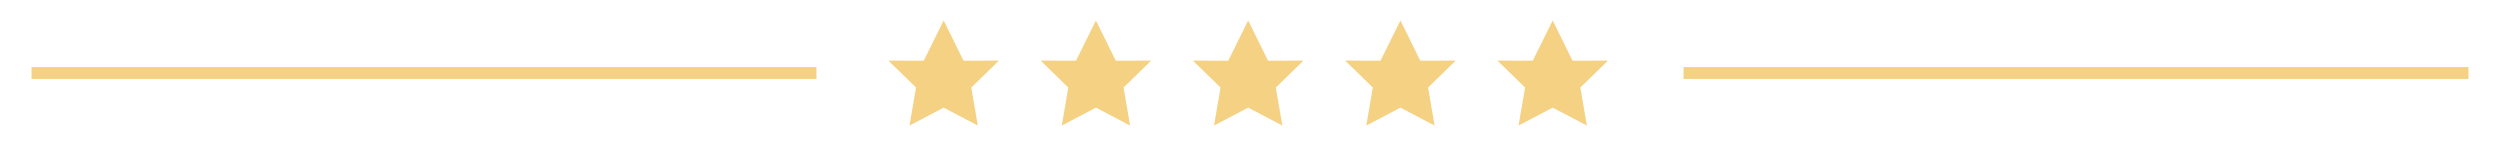 <?xml version="1.0" encoding="utf-8"?>
<!-- Generator: Adobe Illustrator 16.0.3, SVG Export Plug-In . SVG Version: 6.00 Build 0)  -->
<!DOCTYPE svg PUBLIC "-//W3C//DTD SVG 1.1//EN" "http://www.w3.org/Graphics/SVG/1.1/DTD/svg11.dtd">
<svg version="1.1" id="Layer_1" xmlns="http://www.w3.org/2000/svg" xmlns:xlink="http://www.w3.org/1999/xlink" x="0px" y="0px"
	 width="296.203px" height="17.299px" viewBox="0 0 296.203 17.299" enable-background="new 0 0 296.203 17.299"
	 xml:space="preserve">
<g>
	<polygon fill="#F5D183" points="129.846,2.422 132.198,7.19 136.395,7.18 133.121,10.371 133.893,14.877 129.846,12.75 
		125.798,14.877 126.572,10.371 123.298,7.18 127.486,7.19 	"/>
	<polygon fill="#F5D183" points="147.886,2.422 150.238,7.19 154.435,7.18 151.161,10.371 151.933,14.877 147.886,12.75 
		143.838,14.877 144.612,10.371 141.338,7.18 145.526,7.19 	"/>
	<polygon fill="#F5D183" points="165.926,2.422 168.278,7.19 172.475,7.18 169.201,10.371 169.973,14.877 165.926,12.75 
		161.879,14.877 162.653,10.371 159.378,7.18 163.566,7.19 	"/>
	<polygon fill="#F5D183" points="183.966,2.422 186.318,7.19 190.515,7.18 187.241,10.371 188.013,14.877 183.966,12.75 
		179.919,14.877 180.693,10.371 177.418,7.18 181.606,7.19 	"/>
	<polygon fill="#F5D183" points="111.806,2.422 114.158,7.19 118.355,7.18 115.081,10.371 115.853,14.877 111.806,12.75 
		107.758,14.877 108.532,10.371 105.258,7.18 109.446,7.19 	"/>
	<rect x="3.734" y="7.947" fill="#F5D183" width="93" height="1.406"/>
	<rect x="199.468" y="7.947" fill="#F5D183" width="93" height="1.406"/>
</g>
</svg>
